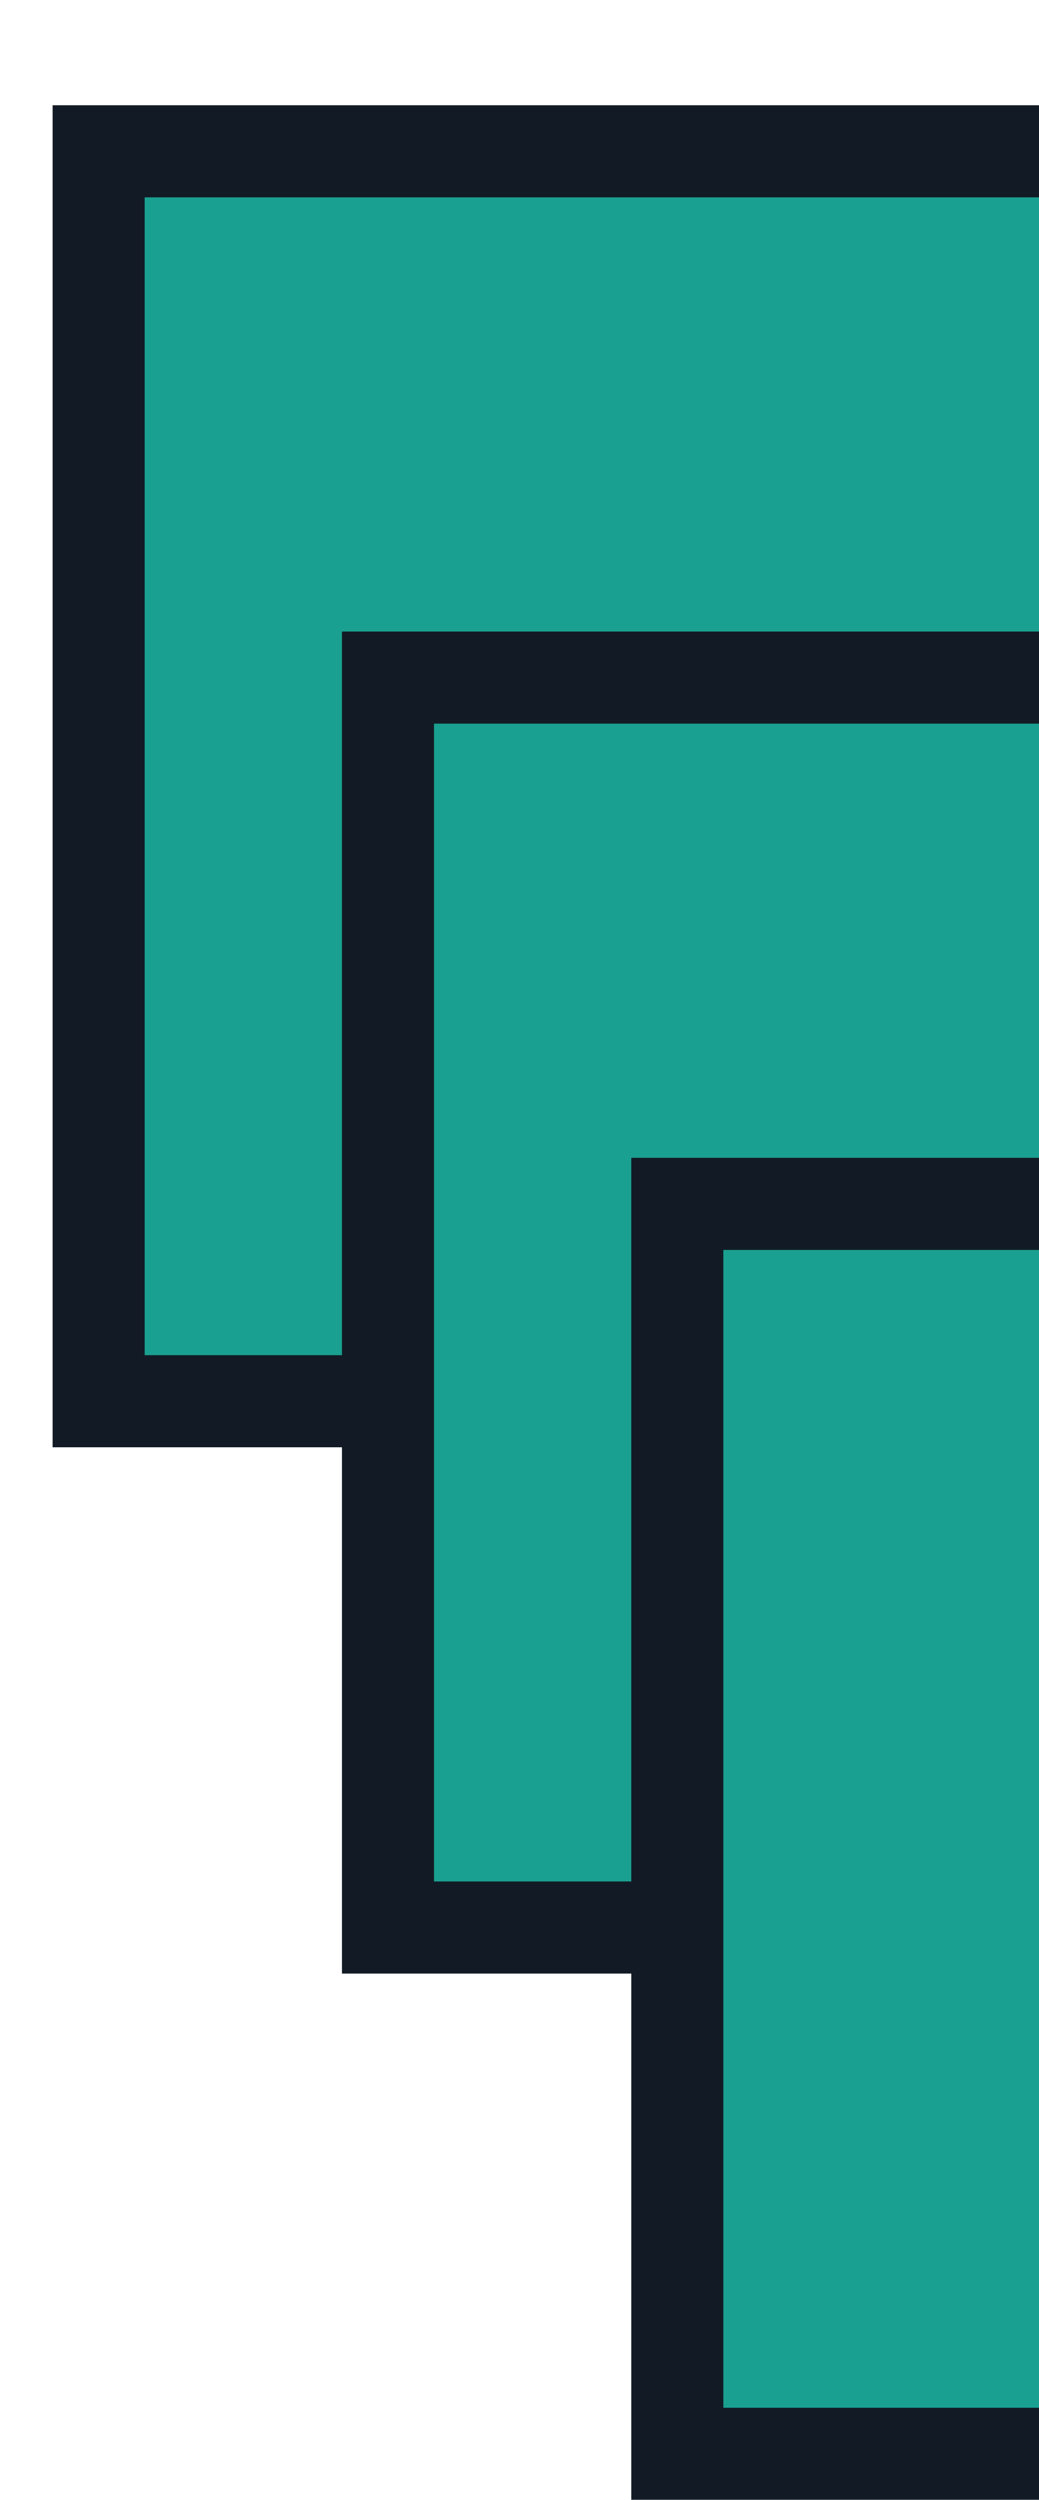 <svg width="79" height="190" viewBox="0 0 79 190" fill="none" xmlns="http://www.w3.org/2000/svg">
<g filter="url(#filter0_dd_93_9)">
<rect x="7.5" y="3.5" width="83" height="95" fill="#1AA090" stroke="#121B25" stroke-width="7"/>
<rect x="29.5" y="43.5" width="83" height="95" fill="#1AA090" stroke="#121B25" stroke-width="7"/>
<rect x="51.5" y="83.5" width="83" height="95" fill="#1AA090" stroke="#121B25" stroke-width="7"/>
</g>
<defs>
<filter id="filter0_dd_93_9" x="0" y="0" width="142" height="190" filterUnits="userSpaceOnUse" color-interpolation-filters="sRGB">
<feFlood flood-opacity="0" result="BackgroundImageFix"/>
<feColorMatrix in="SourceAlpha" type="matrix" values="0 0 0 0 0 0 0 0 0 0 0 0 0 0 0 0 0 0 127 0" result="hardAlpha"/>
<feOffset dy="4"/>
<feGaussianBlur stdDeviation="2"/>
<feComposite in2="hardAlpha" operator="out"/>
<feColorMatrix type="matrix" values="0 0 0 0 0 0 0 0 0 0 0 0 0 0 0 0 0 0 0.25 0"/>
<feBlend mode="normal" in2="BackgroundImageFix" result="effect1_dropShadow_93_9"/>
<feColorMatrix in="SourceAlpha" type="matrix" values="0 0 0 0 0 0 0 0 0 0 0 0 0 0 0 0 0 0 127 0" result="hardAlpha"/>
<feOffset dy="4"/>
<feGaussianBlur stdDeviation="2"/>
<feComposite in2="hardAlpha" operator="out"/>
<feColorMatrix type="matrix" values="0 0 0 0 0 0 0 0 0 0 0 0 0 0 0 0 0 0 0.25 0"/>
<feBlend mode="normal" in2="effect1_dropShadow_93_9" result="effect2_dropShadow_93_9"/>
<feBlend mode="normal" in="SourceGraphic" in2="effect2_dropShadow_93_9" result="shape"/>
</filter>
</defs>
</svg>
